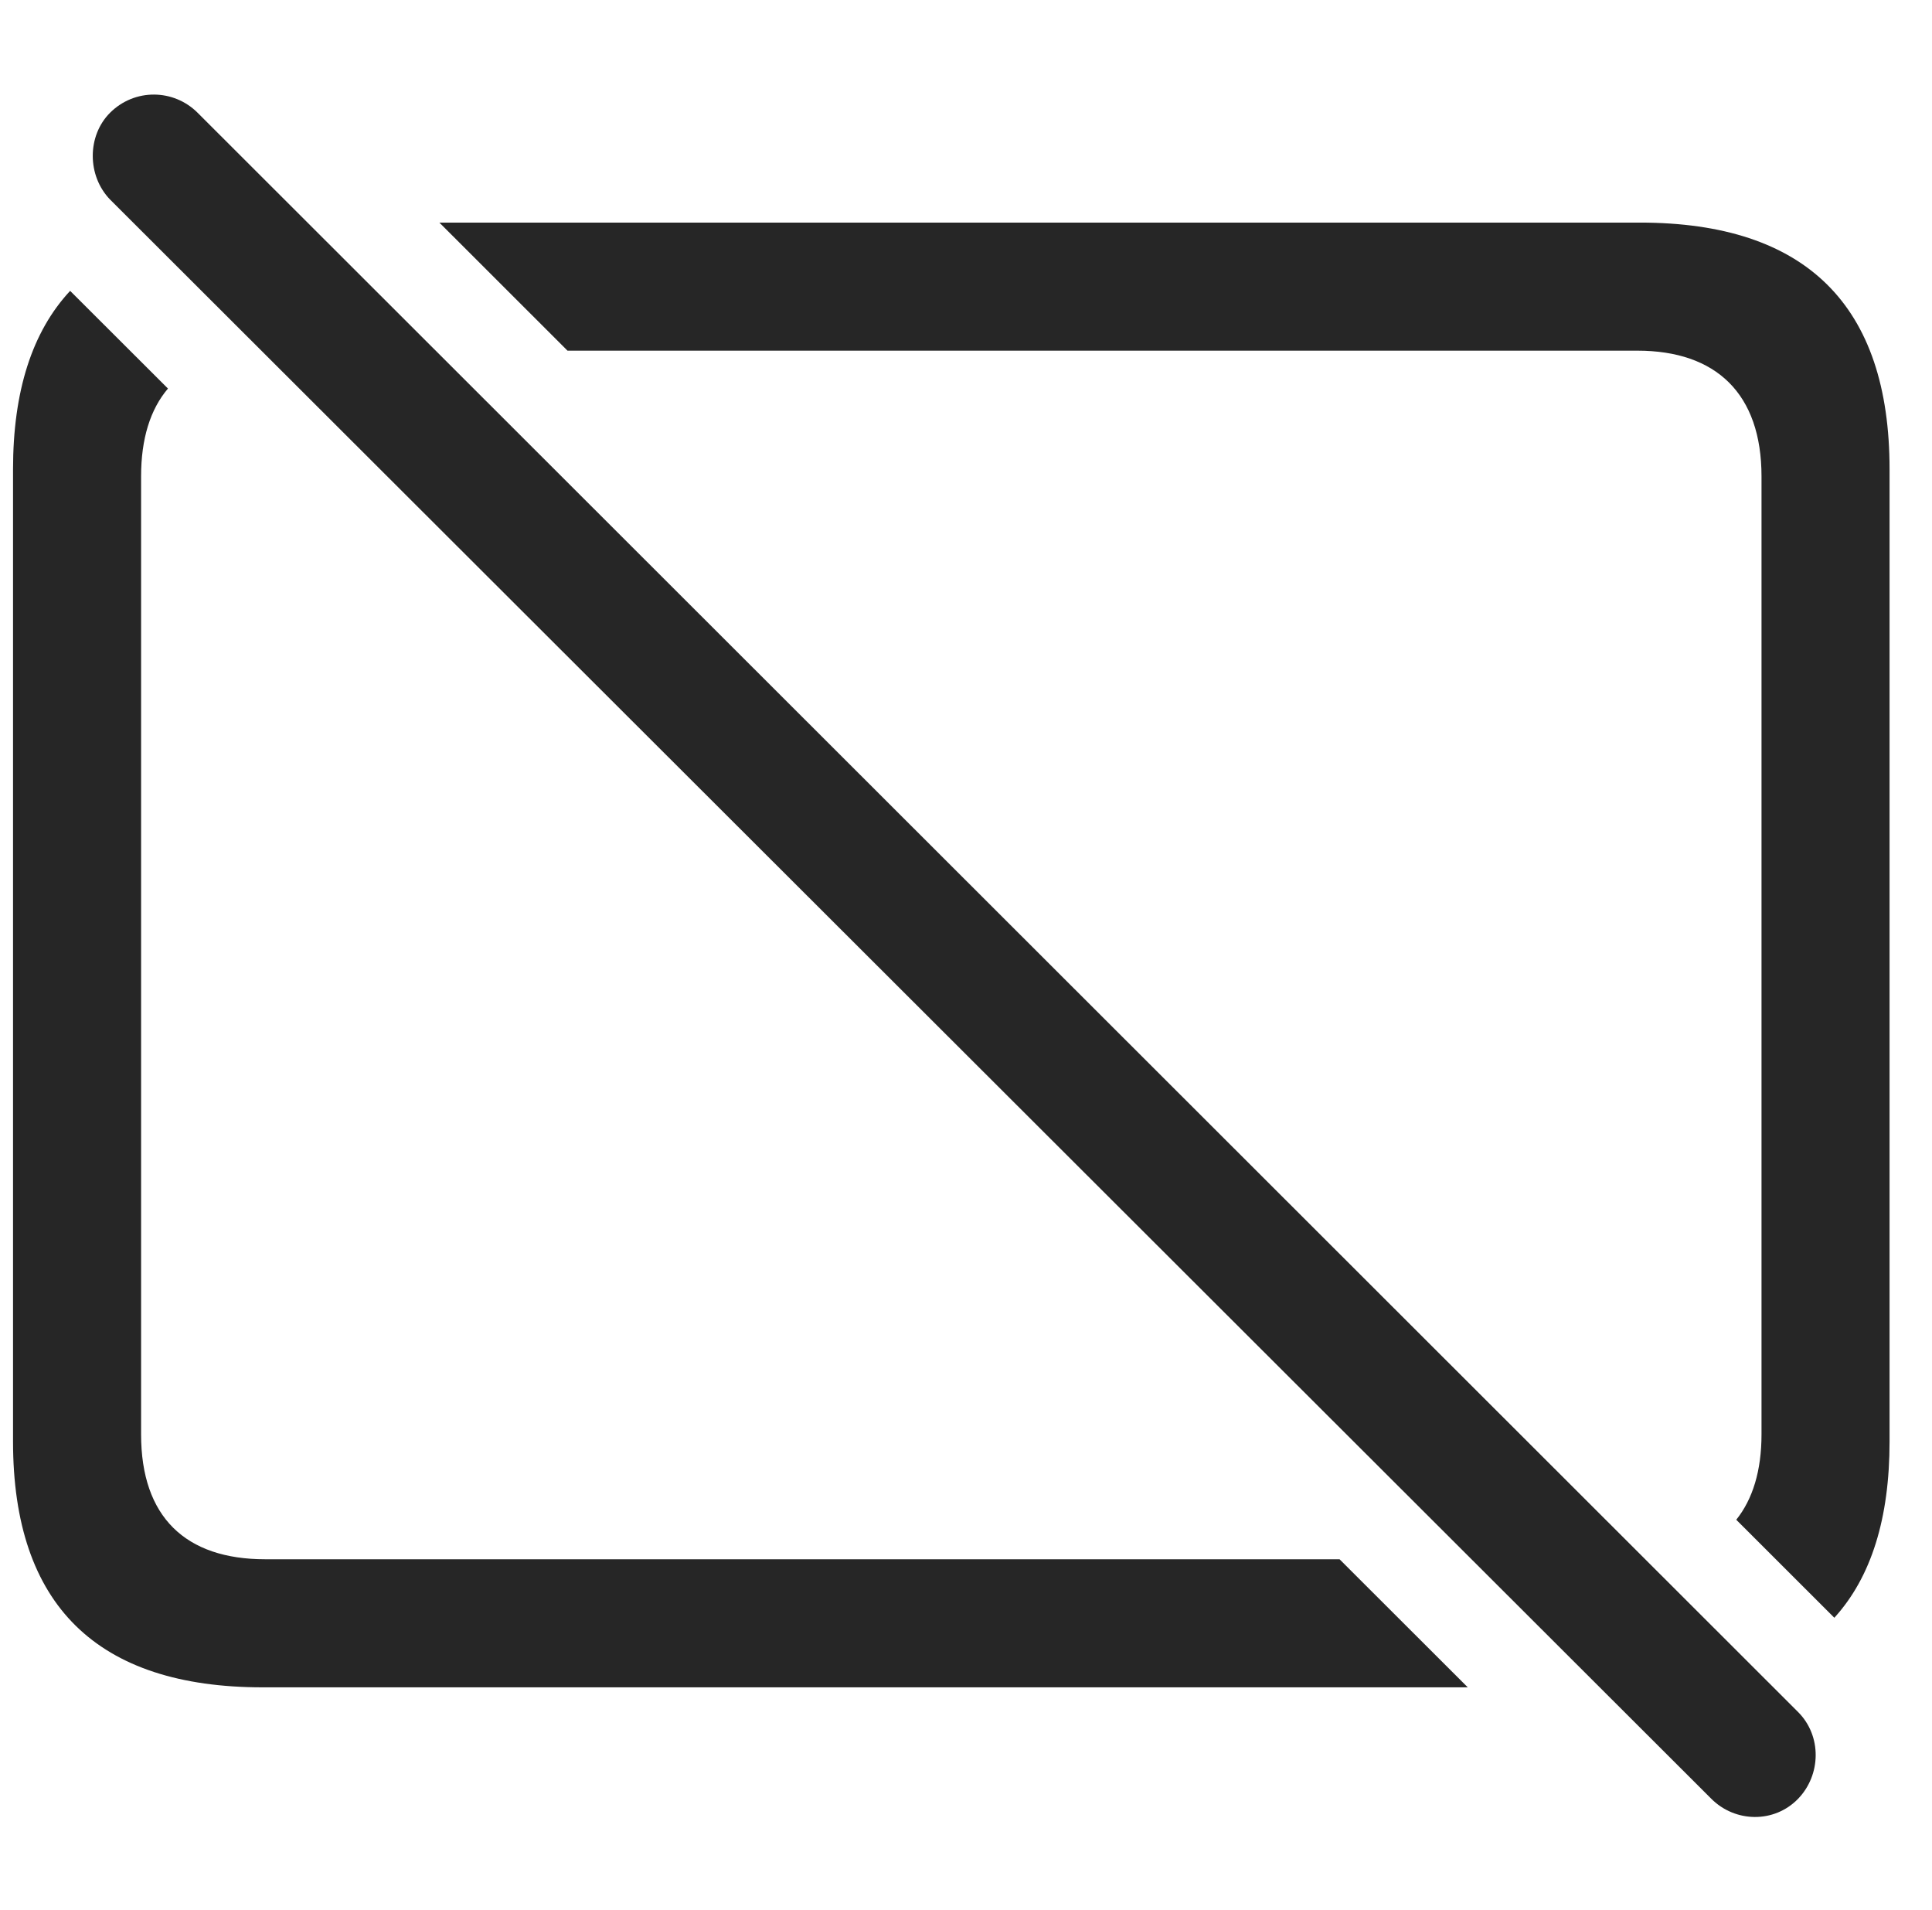 <?xml version="1.0" encoding="UTF-8"?>
<!--Generator: Apple Native CoreSVG 326-->
<!DOCTYPE svg
PUBLIC "-//W3C//DTD SVG 1.1//EN"
       "http://www.w3.org/Graphics/SVG/1.1/DTD/svg11.dtd">
<svg version="1.1" xmlns="http://www.w3.org/2000/svg" xmlns:xlink="http://www.w3.org/1999/xlink" viewBox="0 0 23.718 23.442">
 <g>
  <rect height="23.442" opacity="0" width="23.718" x="0" y="0"/>
  <path d="M2.062 4.769C1.845 5.024 1.732 5.385 1.732 5.847L1.732 17.605C1.732 18.621 2.279 19.138 3.256 19.138L16.445 19.138L18.019 20.71L3.226 20.71C1.195 20.71 0.16 19.705 0.16 17.693L0.16 5.759C0.16 4.802 0.394 4.071 0.861 3.57ZM23.197 5.759L23.197 17.693C23.197 18.636 22.972 19.358 22.519 19.856L21.315 18.653C21.517 18.401 21.625 18.051 21.625 17.605L21.625 5.847C21.625 4.832 21.068 4.304 20.101 4.304L6.967 4.304L5.394 2.732L20.131 2.732C22.172 2.732 23.197 3.748 23.197 5.759Z" fill="black" fill-opacity="0.85"/>
  <path d="M21.009 22.078C21.302 22.371 21.781 22.38 22.074 22.078C22.357 21.785 22.367 21.306 22.074 21.013L2.426 1.384C2.133 1.091 1.654 1.082 1.351 1.384C1.068 1.667 1.068 2.156 1.351 2.449Z" fill="black" fill-opacity="0.85"/>
 </g>
</svg>
